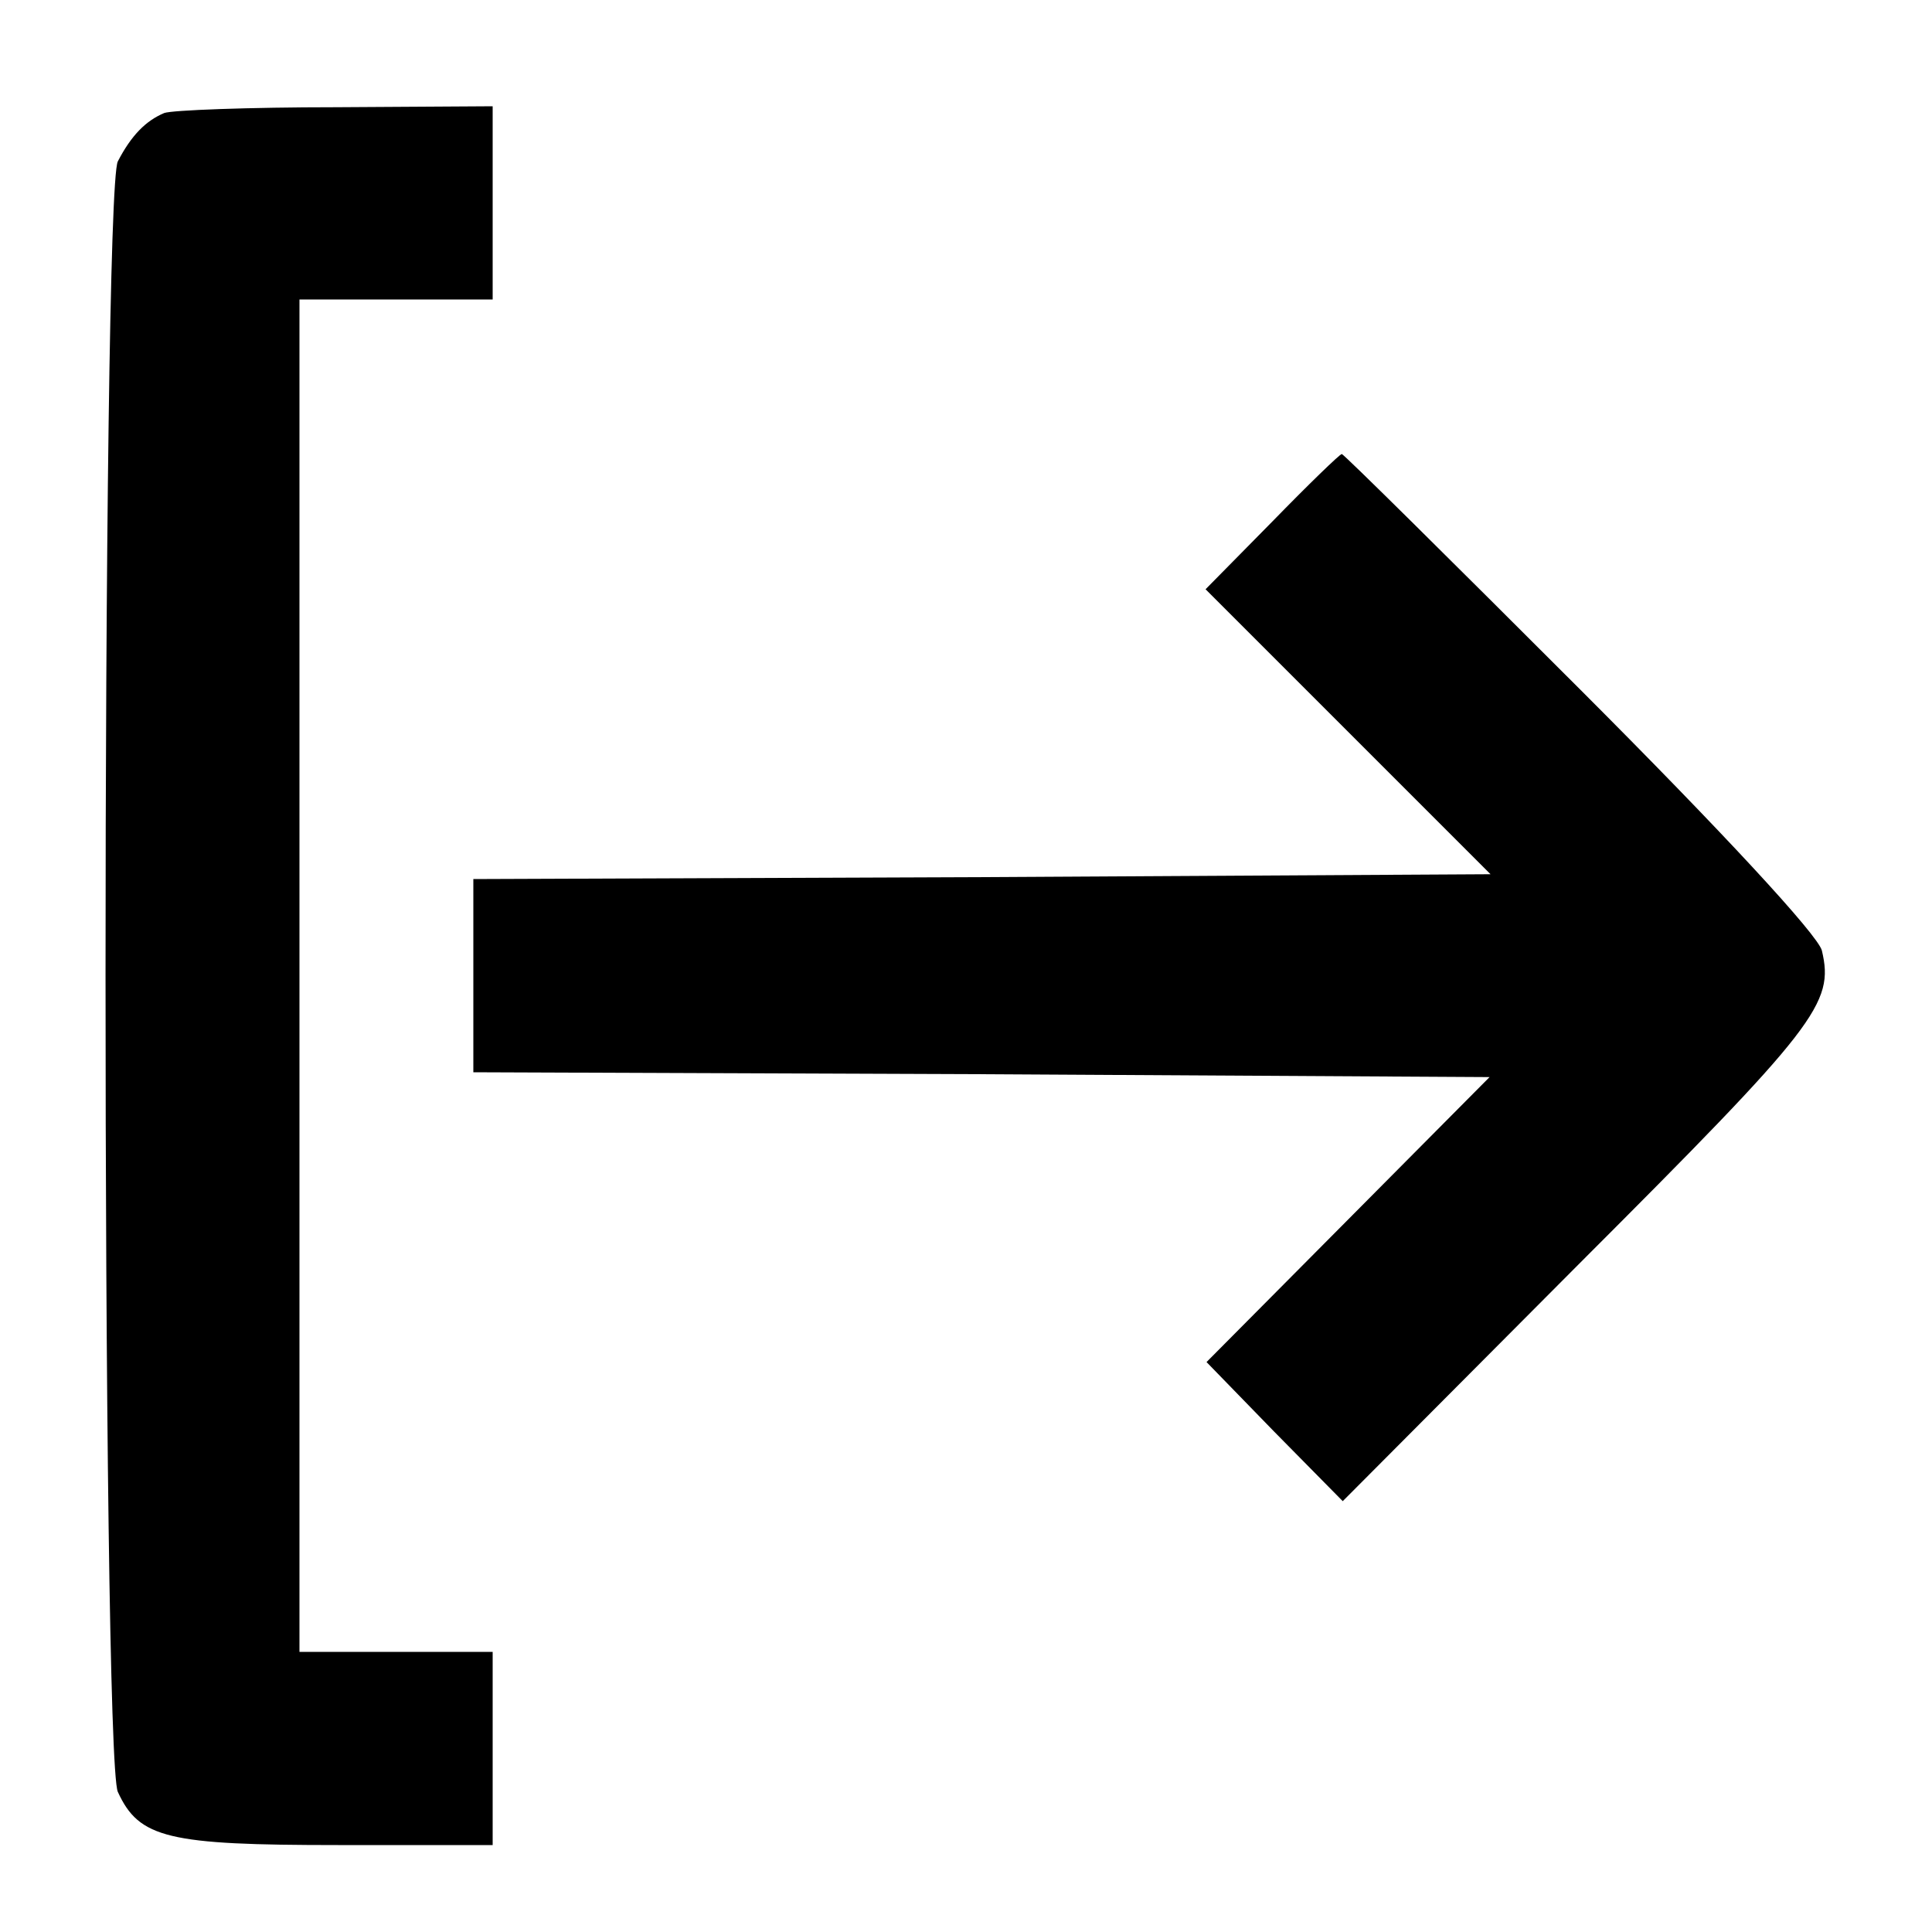 <?xml version="1.0" standalone="no"?>
<!DOCTYPE svg PUBLIC "-//W3C//DTD SVG 20010904//EN"
 "http://www.w3.org/TR/2001/REC-SVG-20010904/DTD/svg10.dtd">
<svg version="1.0" xmlns="http://www.w3.org/2000/svg"
 width="200pt" height="200pt" viewBox="0 0 200 200"
 preserveAspectRatio="xMidYMid meet">
<g transform="translate(0,200) scale(0.1,-0.1)"
fill="#000000" stroke="none">
<path d="M170 1883 c-19 -8 -34 -23 -48 -50 -17 -32 -17 -1651 0 -1688 22 -48
52 -55 228 -55 l160 0 0 100 0 100 -100 0 -100 0 0 700 0 700 100 0 100 0 0
100 0 100 -162 -1 c-90 0 -170 -3 -178 -6z"/>
<path d="M1317 1460 l-69 -70 147 -147 148 -148 -527 -3 -526 -2 0 -100 0
-100 526 -2 526 -3 -146 -147 -147 -148 70 -72 71 -72 244 245 c247 247 265
270 252 325 -4 16 -103 123 -250 270 -134 134 -245 244 -247 244 -2 0 -35 -32
-72 -70z"/>
</g>
</svg>
